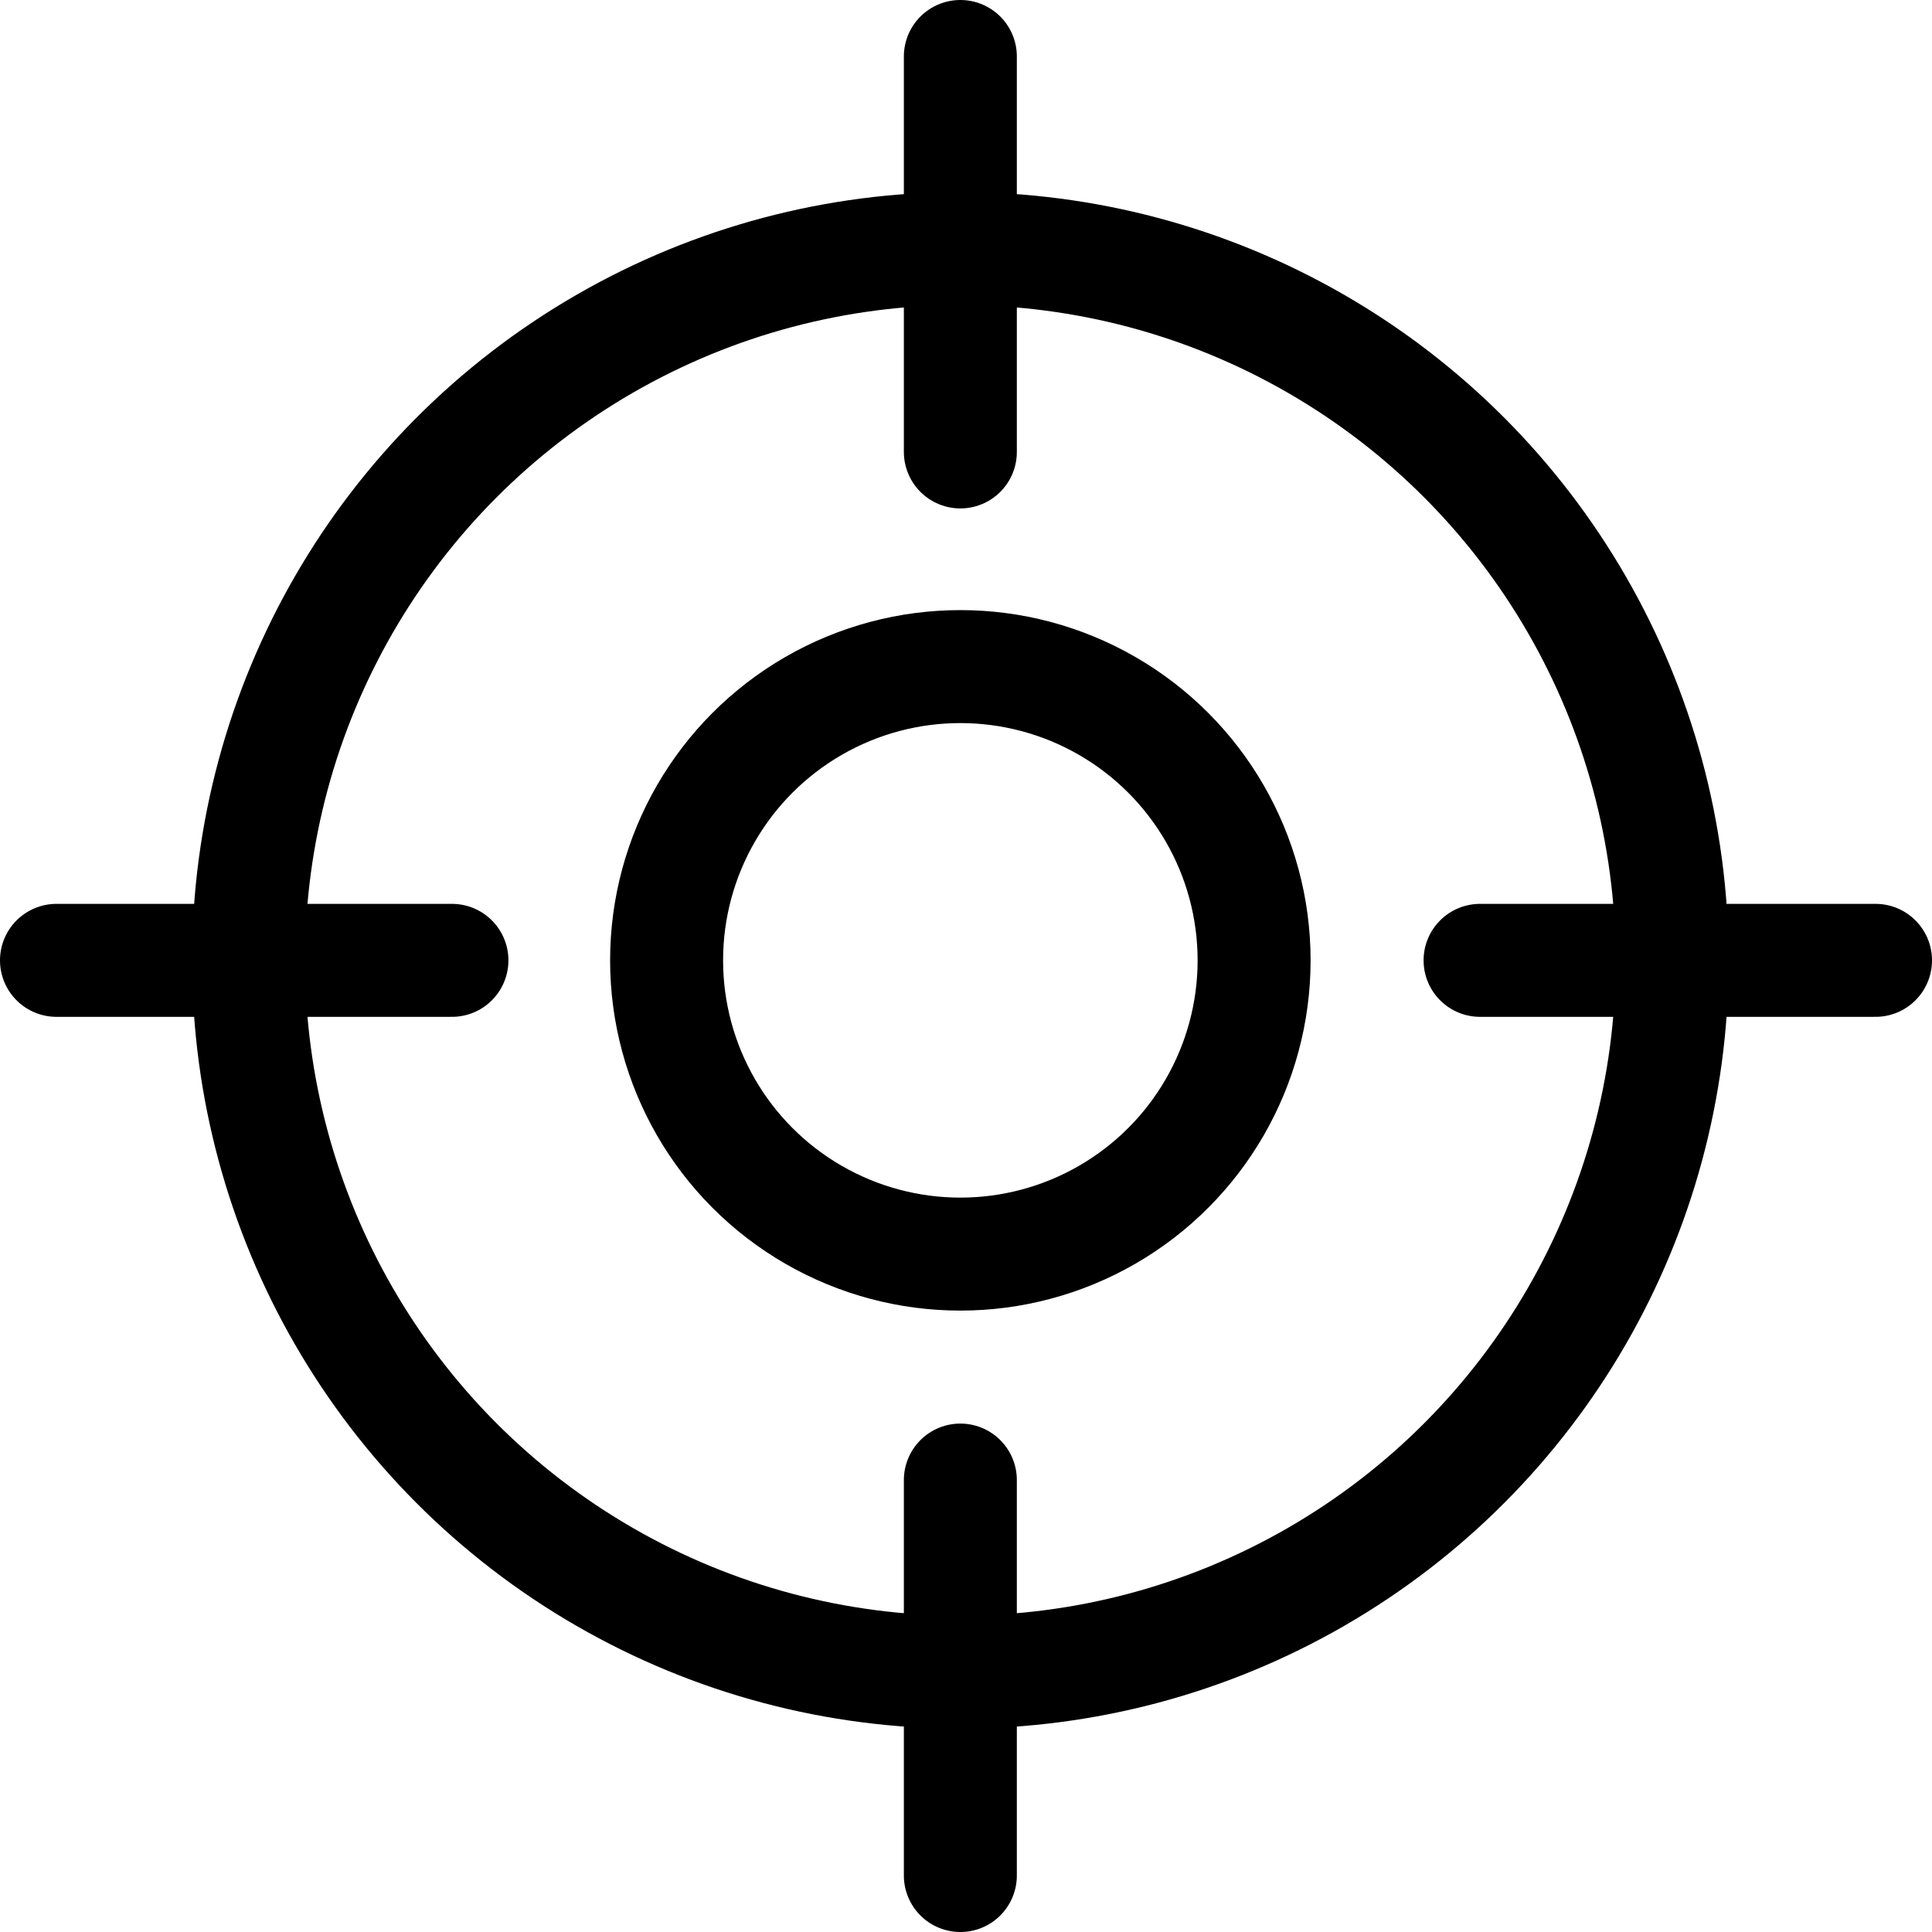 <?xml version="1.0" encoding="utf-8"?>
<!-- Generator: Adobe Illustrator 27.3.1, SVG Export Plug-In . SVG Version: 6.00 Build 0)  -->
<svg version="1.1" id="Layer_1" xmlns="http://www.w3.org/2000/svg" xmlns:xlink="http://www.w3.org/1999/xlink" x="0px" y="0px"
	 viewBox="0 0 17.1 17.1" style="enable-background:new 0 0 17.1 17.1;" xml:space="preserve">
<style type="text/css">
	.st0{fill:none;stroke:#000000;stroke-miterlimit:10;}
	.st1{fill:none;stroke:#000000;stroke-linecap:round;stroke-miterlimit:10;}
</style>
<g id="ActionIcon">
	<circle class="st0" cx="8.5" cy="8.5" r="6.3"/>
	<circle class="st0" cx="8.5" cy="8.5" r="2.6"/>
	<line class="st1" x1="8.5" y1="0.5" x2="8.5" y2="4"/>
	<line class="st1" x1="13.1" y1="8.5" x2="16.6" y2="8.5"/>
	<line class="st1" x1="0.5" y1="8.5" x2="4" y2="8.5"/>
	<line class="st1" x1="8.5" y1="13.1" x2="8.5" y2="16.6"/>
</g>
</svg>
